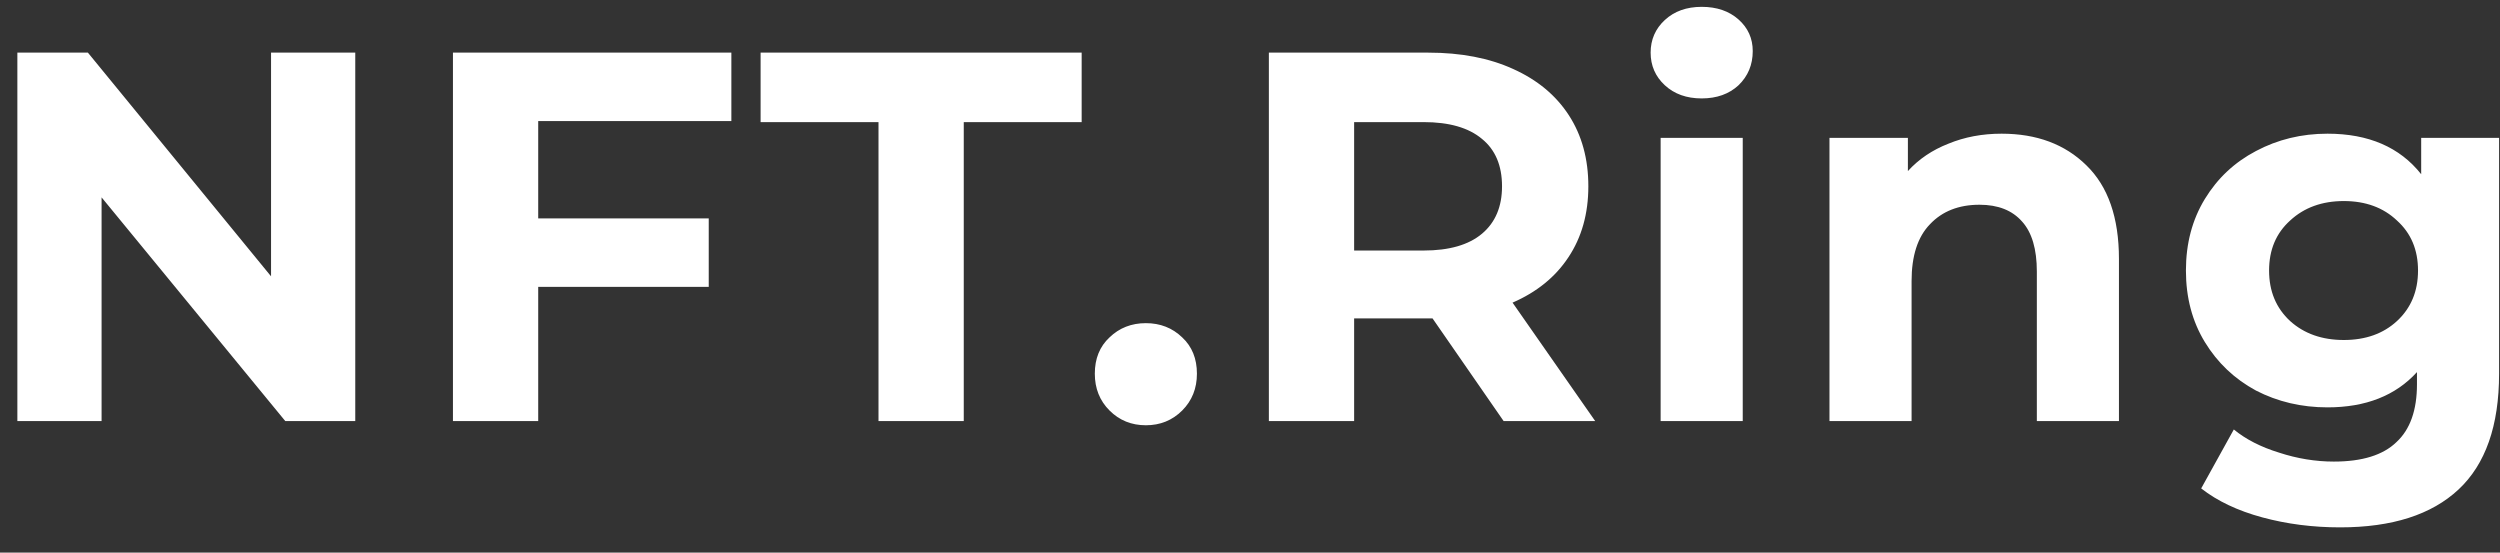 <svg width="95" height="21" viewBox="0 0 95 21" fill="none" xmlns="http://www.w3.org/2000/svg">
<rect x="0" y="0" width="95" height="21" fill="#333333" stroke="none"/>
<path d="M13.5 2V16H10.84L3.86 7.5V16H0.66V2H3.34L10.3 10.5V2H13.5ZM20.452 4.6V8.3H26.932V10.9H20.452V16H17.212V2H27.792V4.6H20.452ZM33.383 4.64H28.903V2H41.103V4.64H36.623V16H33.383V4.64ZM43.543 16.16C42.996 16.16 42.536 15.973 42.163 15.6C41.789 15.227 41.603 14.76 41.603 14.2C41.603 13.627 41.789 13.167 42.163 12.82C42.536 12.46 42.996 12.28 43.543 12.28C44.089 12.28 44.549 12.46 44.923 12.82C45.296 13.167 45.483 13.627 45.483 14.2C45.483 14.76 45.296 15.227 44.923 15.6C44.549 15.973 44.089 16.16 43.543 16.16ZM57.137 16L54.437 12.1H54.277H51.457V16H48.217V2H54.277C55.517 2 56.59 2.207 57.497 2.62C58.417 3.033 59.124 3.62 59.617 4.38C60.11 5.14 60.357 6.04 60.357 7.08C60.357 8.12 60.104 9.02 59.597 9.78C59.104 10.527 58.397 11.1 57.477 11.5L60.617 16H57.137ZM57.077 7.08C57.077 6.293 56.824 5.693 56.317 5.28C55.81 4.853 55.07 4.64 54.097 4.64H51.457V9.52H54.097C55.07 9.52 55.81 9.307 56.317 8.88C56.824 8.453 57.077 7.853 57.077 7.08ZM63.104 5.24H66.224V16H63.104V5.24ZM64.664 3.74C64.091 3.74 63.624 3.573 63.264 3.24C62.904 2.907 62.724 2.493 62.724 2C62.724 1.507 62.904 1.093 63.264 0.76C63.624 0.427 64.091 0.26 64.664 0.26C65.237 0.26 65.704 0.42 66.064 0.74C66.424 1.06 66.604 1.46 66.604 1.94C66.604 2.46 66.424 2.893 66.064 3.24C65.704 3.573 65.237 3.74 64.664 3.74ZM76.06 5.08C77.393 5.08 78.466 5.48 79.28 6.28C80.106 7.08 80.52 8.267 80.52 9.84V16H77.4V10.32C77.4 9.467 77.213 8.833 76.84 8.42C76.466 7.993 75.926 7.78 75.22 7.78C74.433 7.78 73.806 8.027 73.34 8.52C72.873 9 72.64 9.72 72.64 10.68V16H69.52V5.24H72.5V6.5C72.913 6.047 73.426 5.7 74.04 5.46C74.653 5.207 75.326 5.08 76.06 5.08ZM94.965 5.24V14.2C94.965 16.173 94.452 17.64 93.425 18.6C92.398 19.56 90.898 20.04 88.925 20.04C87.885 20.04 86.898 19.913 85.965 19.66C85.032 19.407 84.258 19.04 83.645 18.56L84.885 16.32C85.338 16.693 85.912 16.987 86.605 17.2C87.298 17.427 87.992 17.54 88.685 17.54C89.765 17.54 90.558 17.293 91.065 16.8C91.585 16.32 91.845 15.587 91.845 14.6V14.14C91.032 15.033 89.898 15.48 88.445 15.48C87.458 15.48 86.552 15.267 85.725 14.84C84.912 14.4 84.265 13.787 83.785 13C83.305 12.213 83.065 11.307 83.065 10.28C83.065 9.253 83.305 8.347 83.785 7.56C84.265 6.773 84.912 6.167 85.725 5.74C86.552 5.3 87.458 5.08 88.445 5.08C90.005 5.08 91.192 5.593 92.005 6.62V5.24H94.965ZM89.065 12.92C89.892 12.92 90.565 12.68 91.085 12.2C91.618 11.707 91.885 11.067 91.885 10.28C91.885 9.493 91.618 8.86 91.085 8.38C90.565 7.887 89.892 7.64 89.065 7.64C88.238 7.64 87.558 7.887 87.025 8.38C86.492 8.86 86.225 9.493 86.225 10.28C86.225 11.067 86.492 11.707 87.025 12.2C87.558 12.68 88.238 12.92 89.065 12.92Z" fill="white"/>
</svg>
